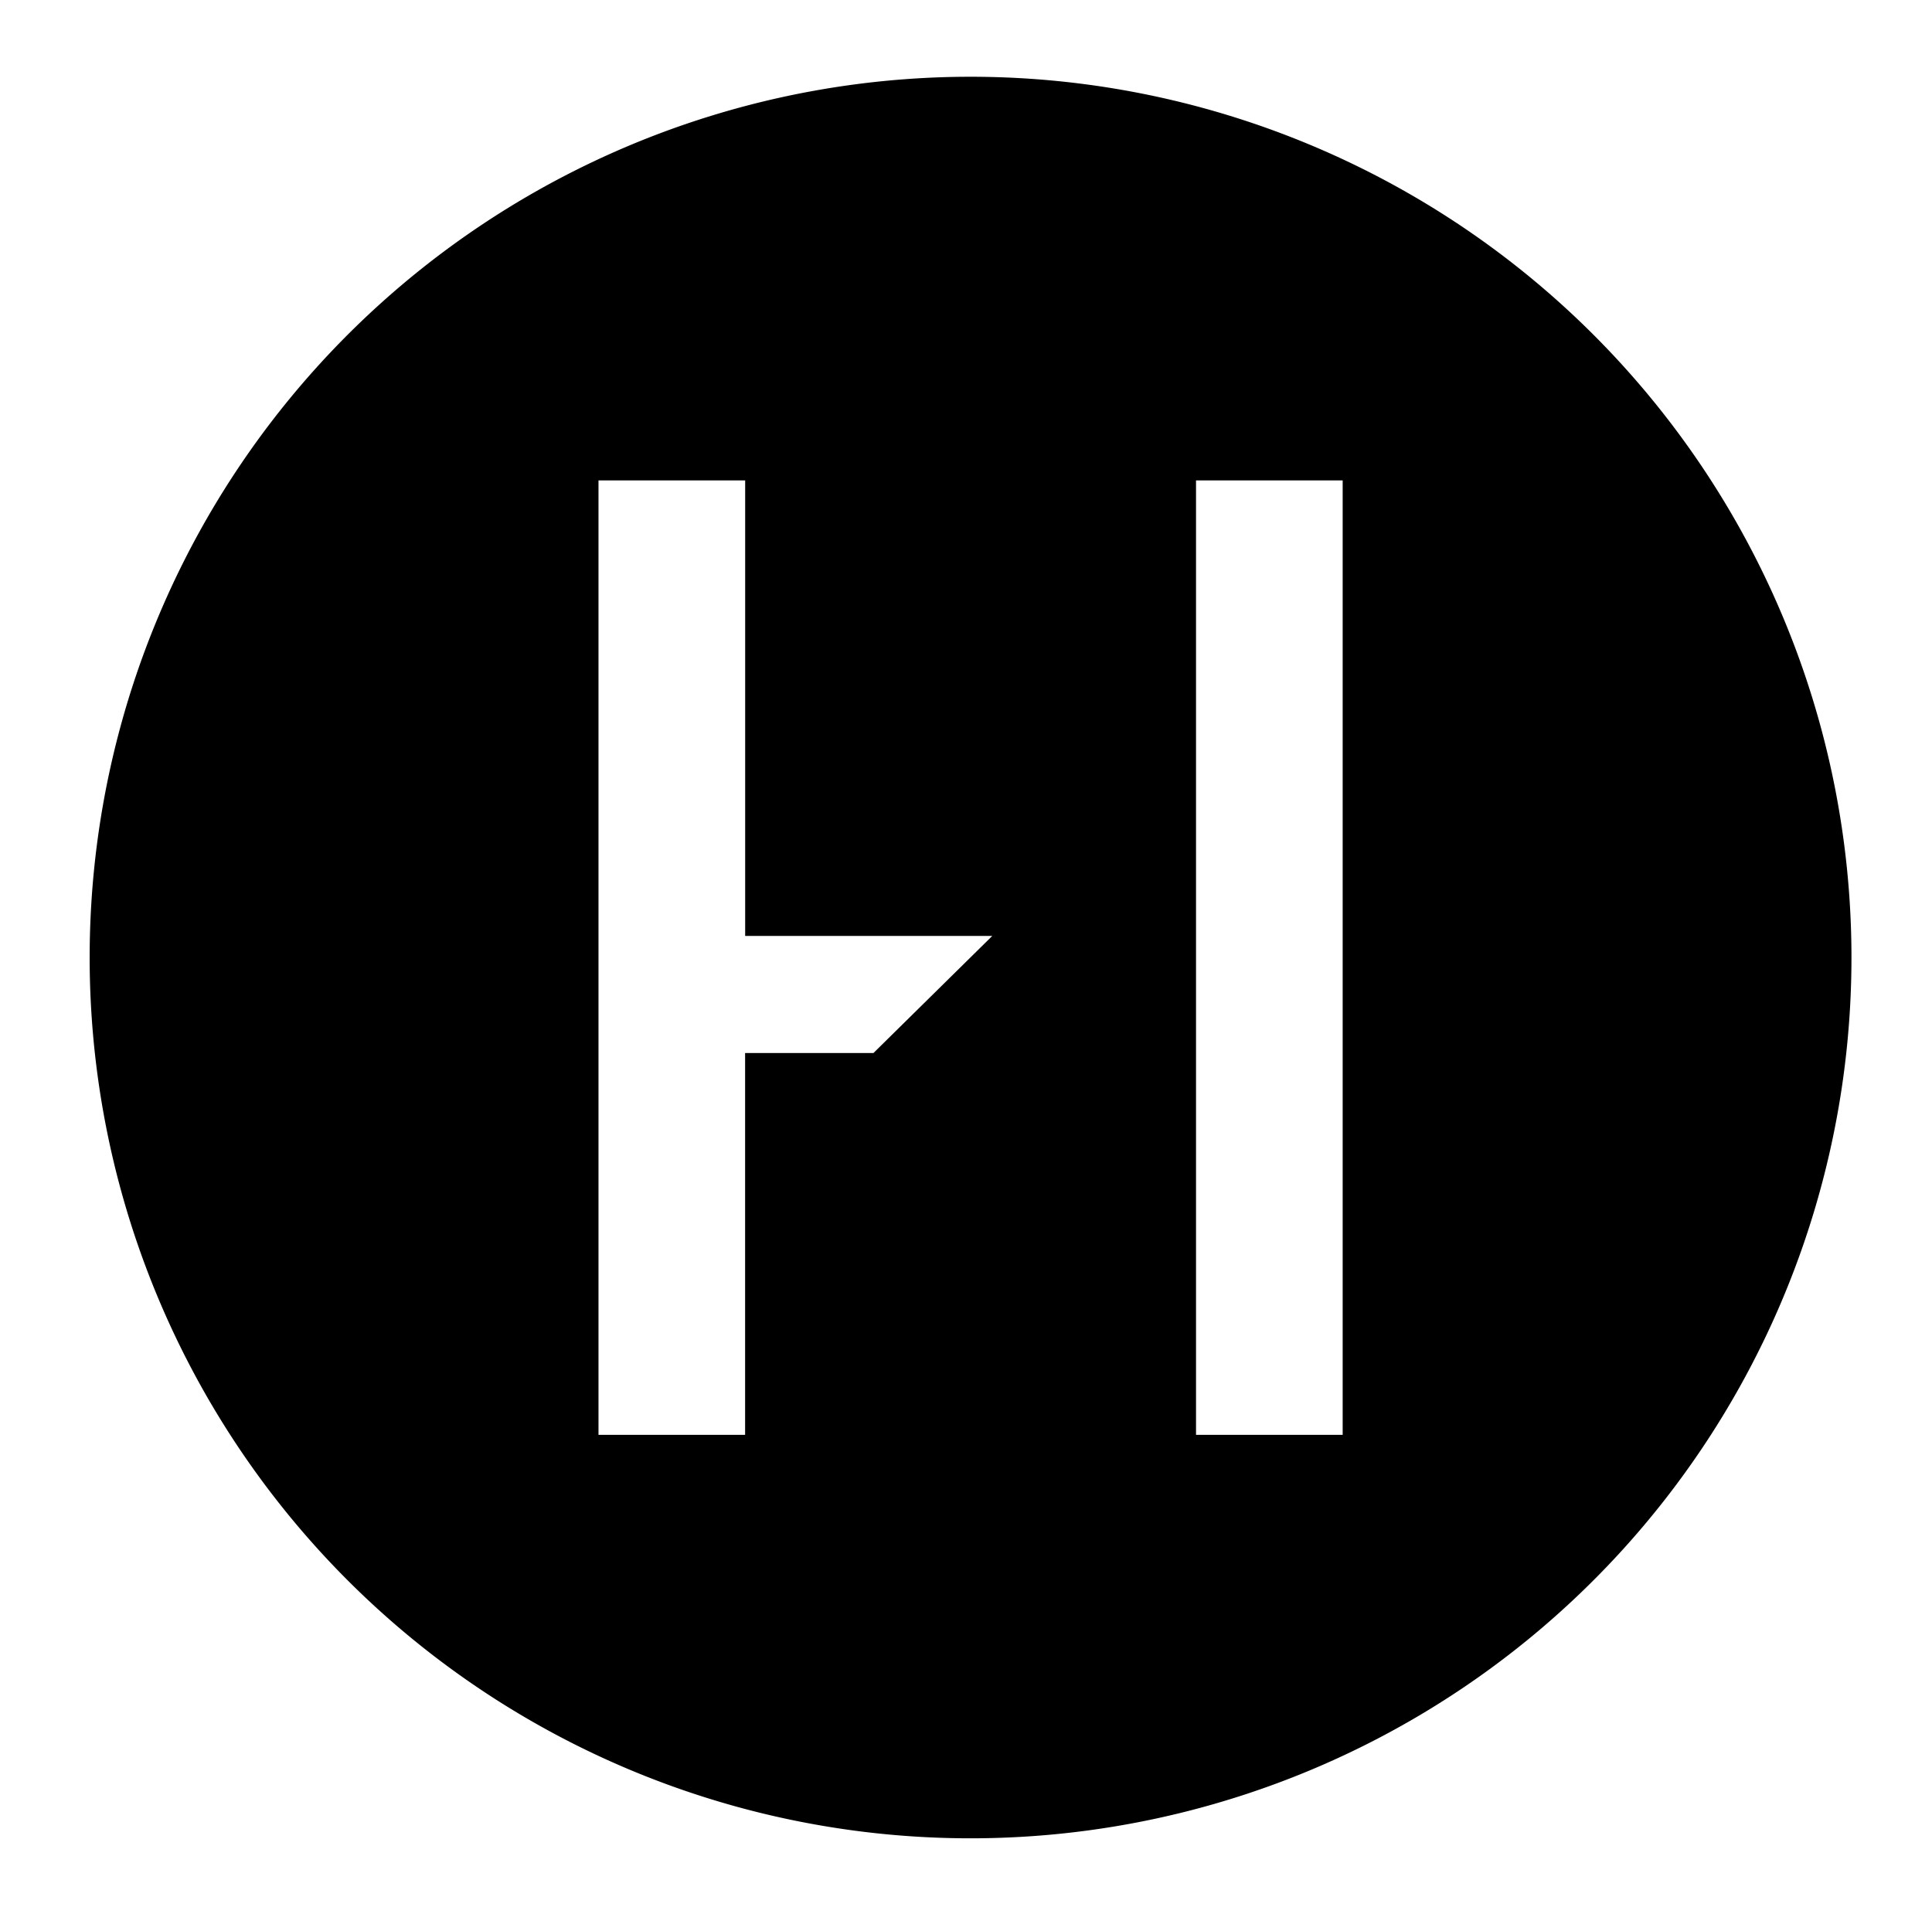 <svg id="Layer_1" data-name="Layer 1" xmlns="http://www.w3.org/2000/svg" width="1.282in" height="1.277in" viewBox="0 0 92.328 91.974">
  <title>havoc-2</title>
  <path d="M46.382,3.669a42.1,42.1,0,1,0,42.1,42.1A42.1,42.1,0,0,0,46.382,3.669ZM41.74,50.334H35.607v18.25H28.6V22.962h7.01V44.736h11.81Zm22.426,18.25H57.157V22.962h7.009Z"/>
</svg>
